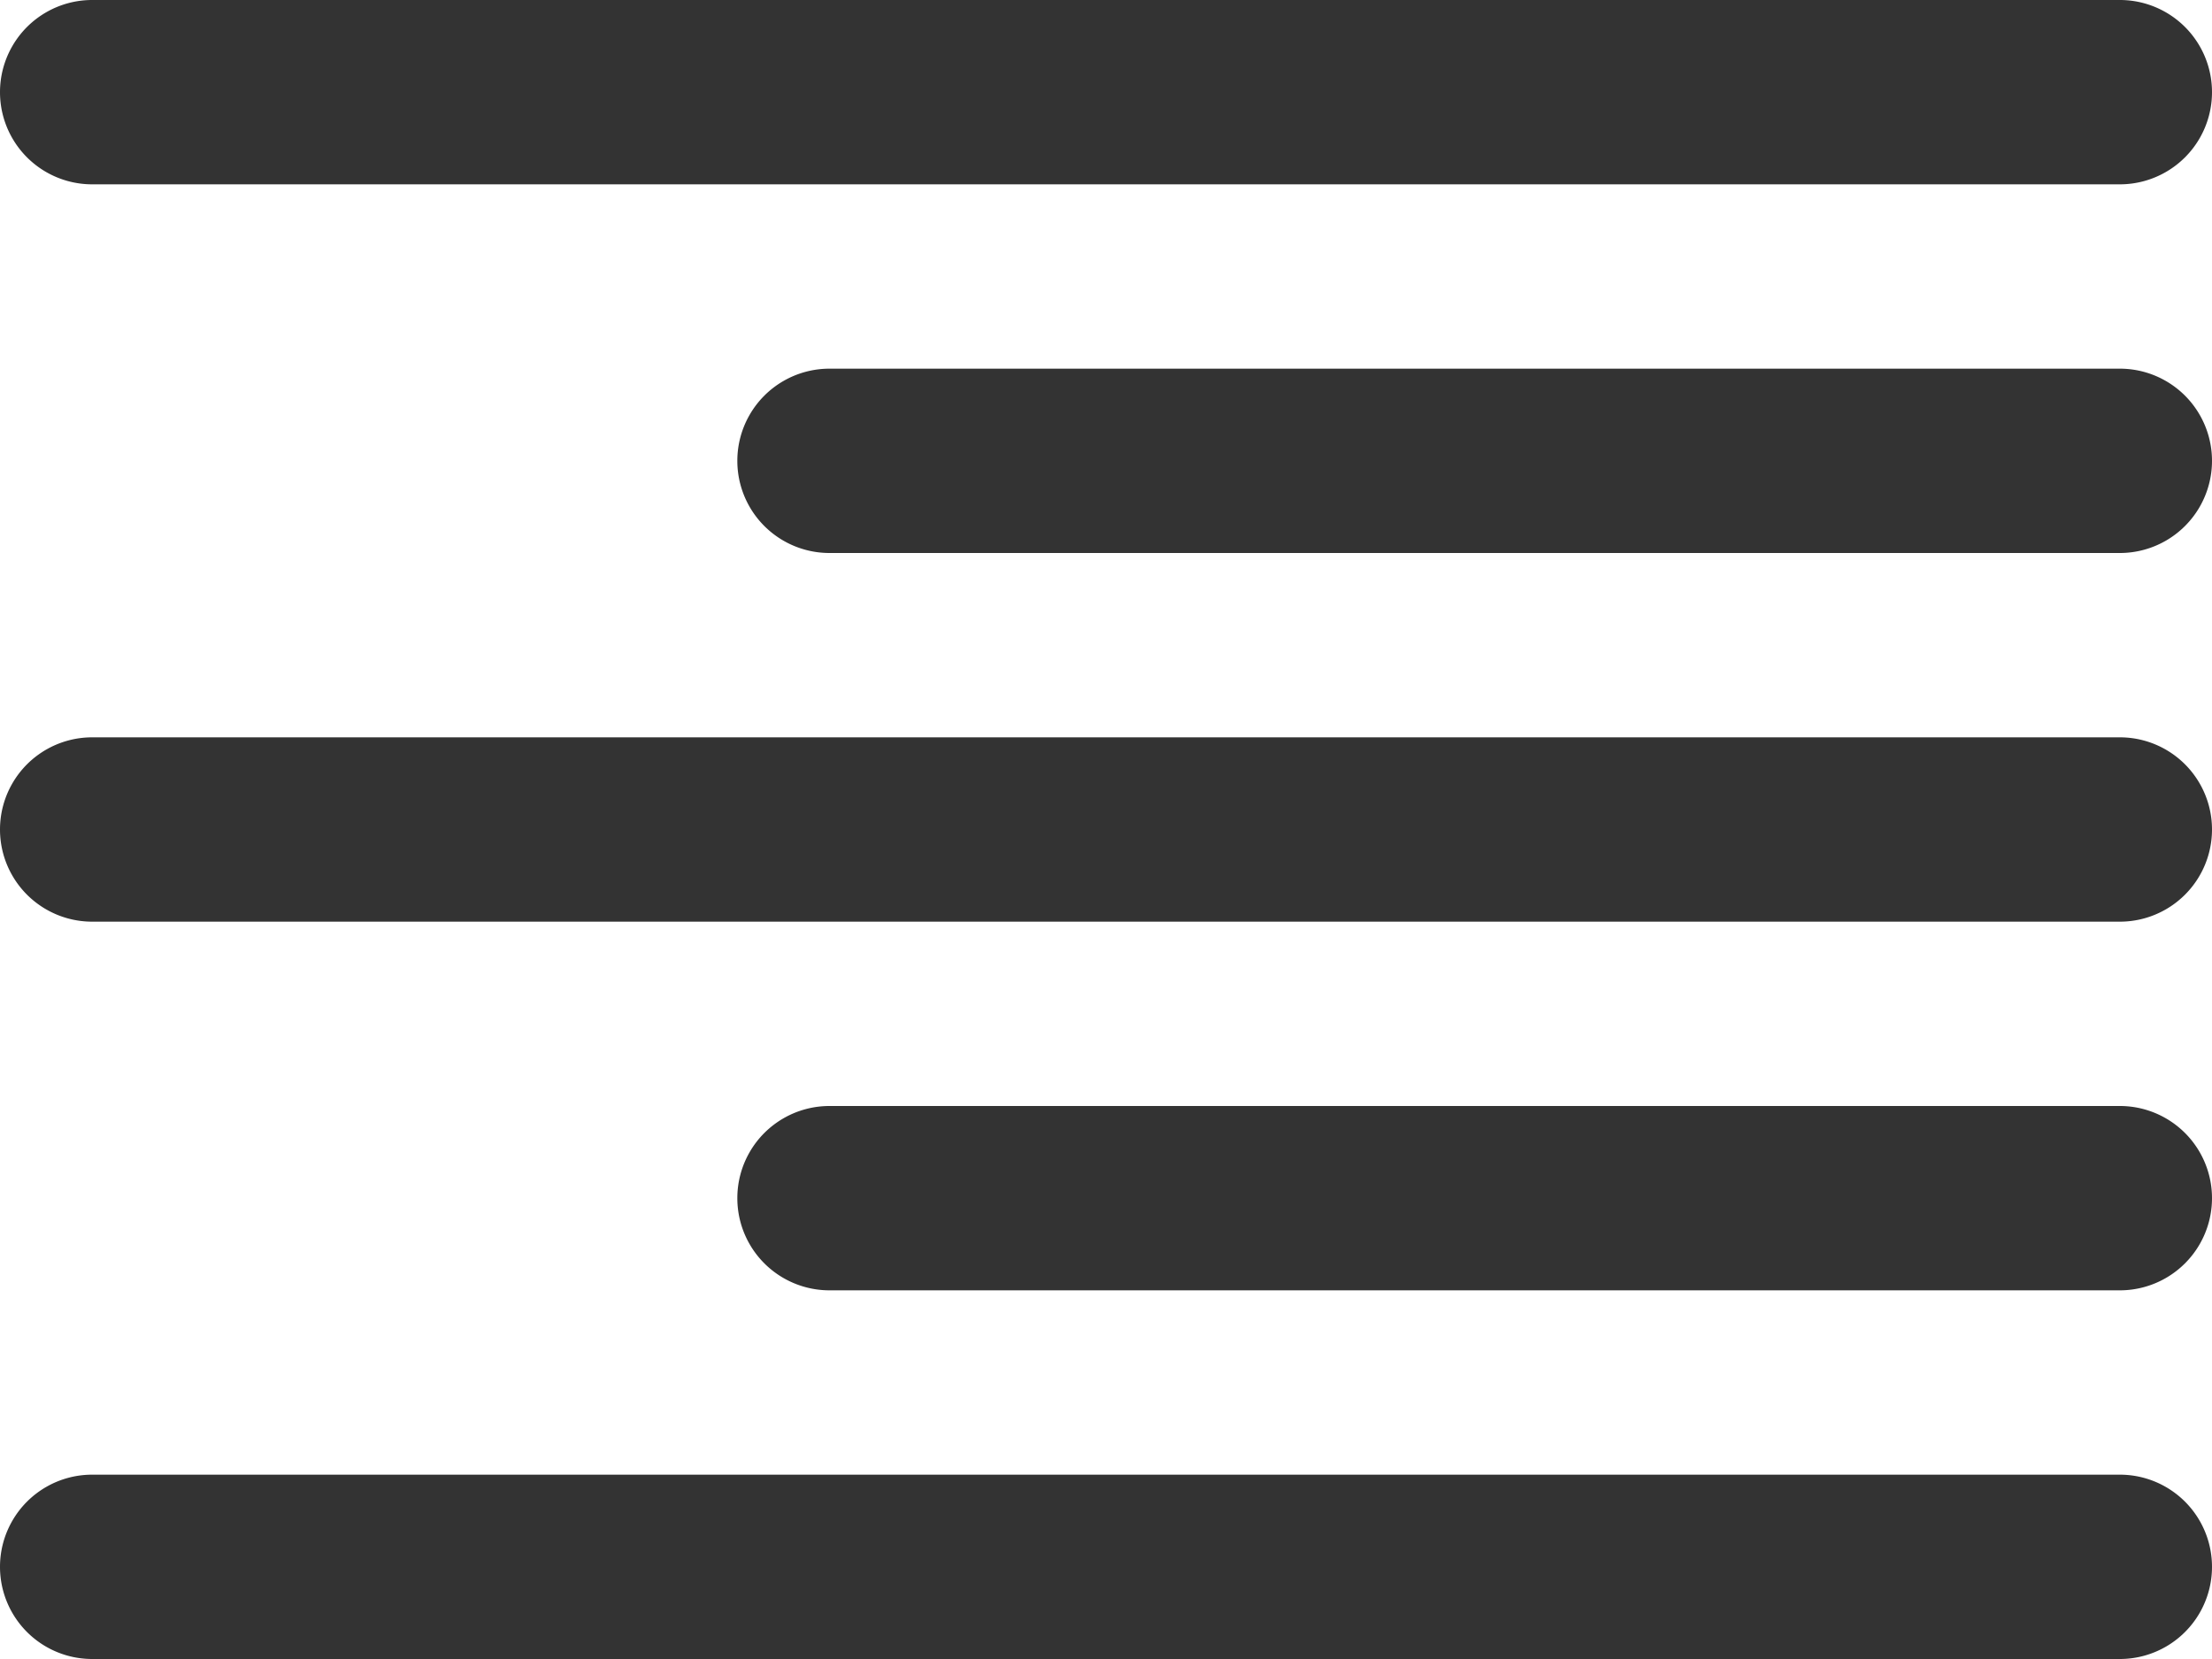 <svg xmlns="http://www.w3.org/2000/svg" width="24" height="18" viewBox="0 0 24 18">
    <path fill="#333" fill-rule="evenodd" d="M1 0h22a1 1 0 1 1 0 2H1a1 1 0 1 1 0-2zm8 4h14a1 1 0 1 1 0 2H9a1 1 0 1 1 0-2zM1 8h22a1 1 0 1 1 0 2H1a1 1 0 1 1 0-2zm8 4h14a1 1 0 1 1 0 2H9a1 1 0 1 1 0-2zm-8 4h22a1 1 0 1 1 0 2H1a1 1 0 1 1 0-2z"/>
</svg>
